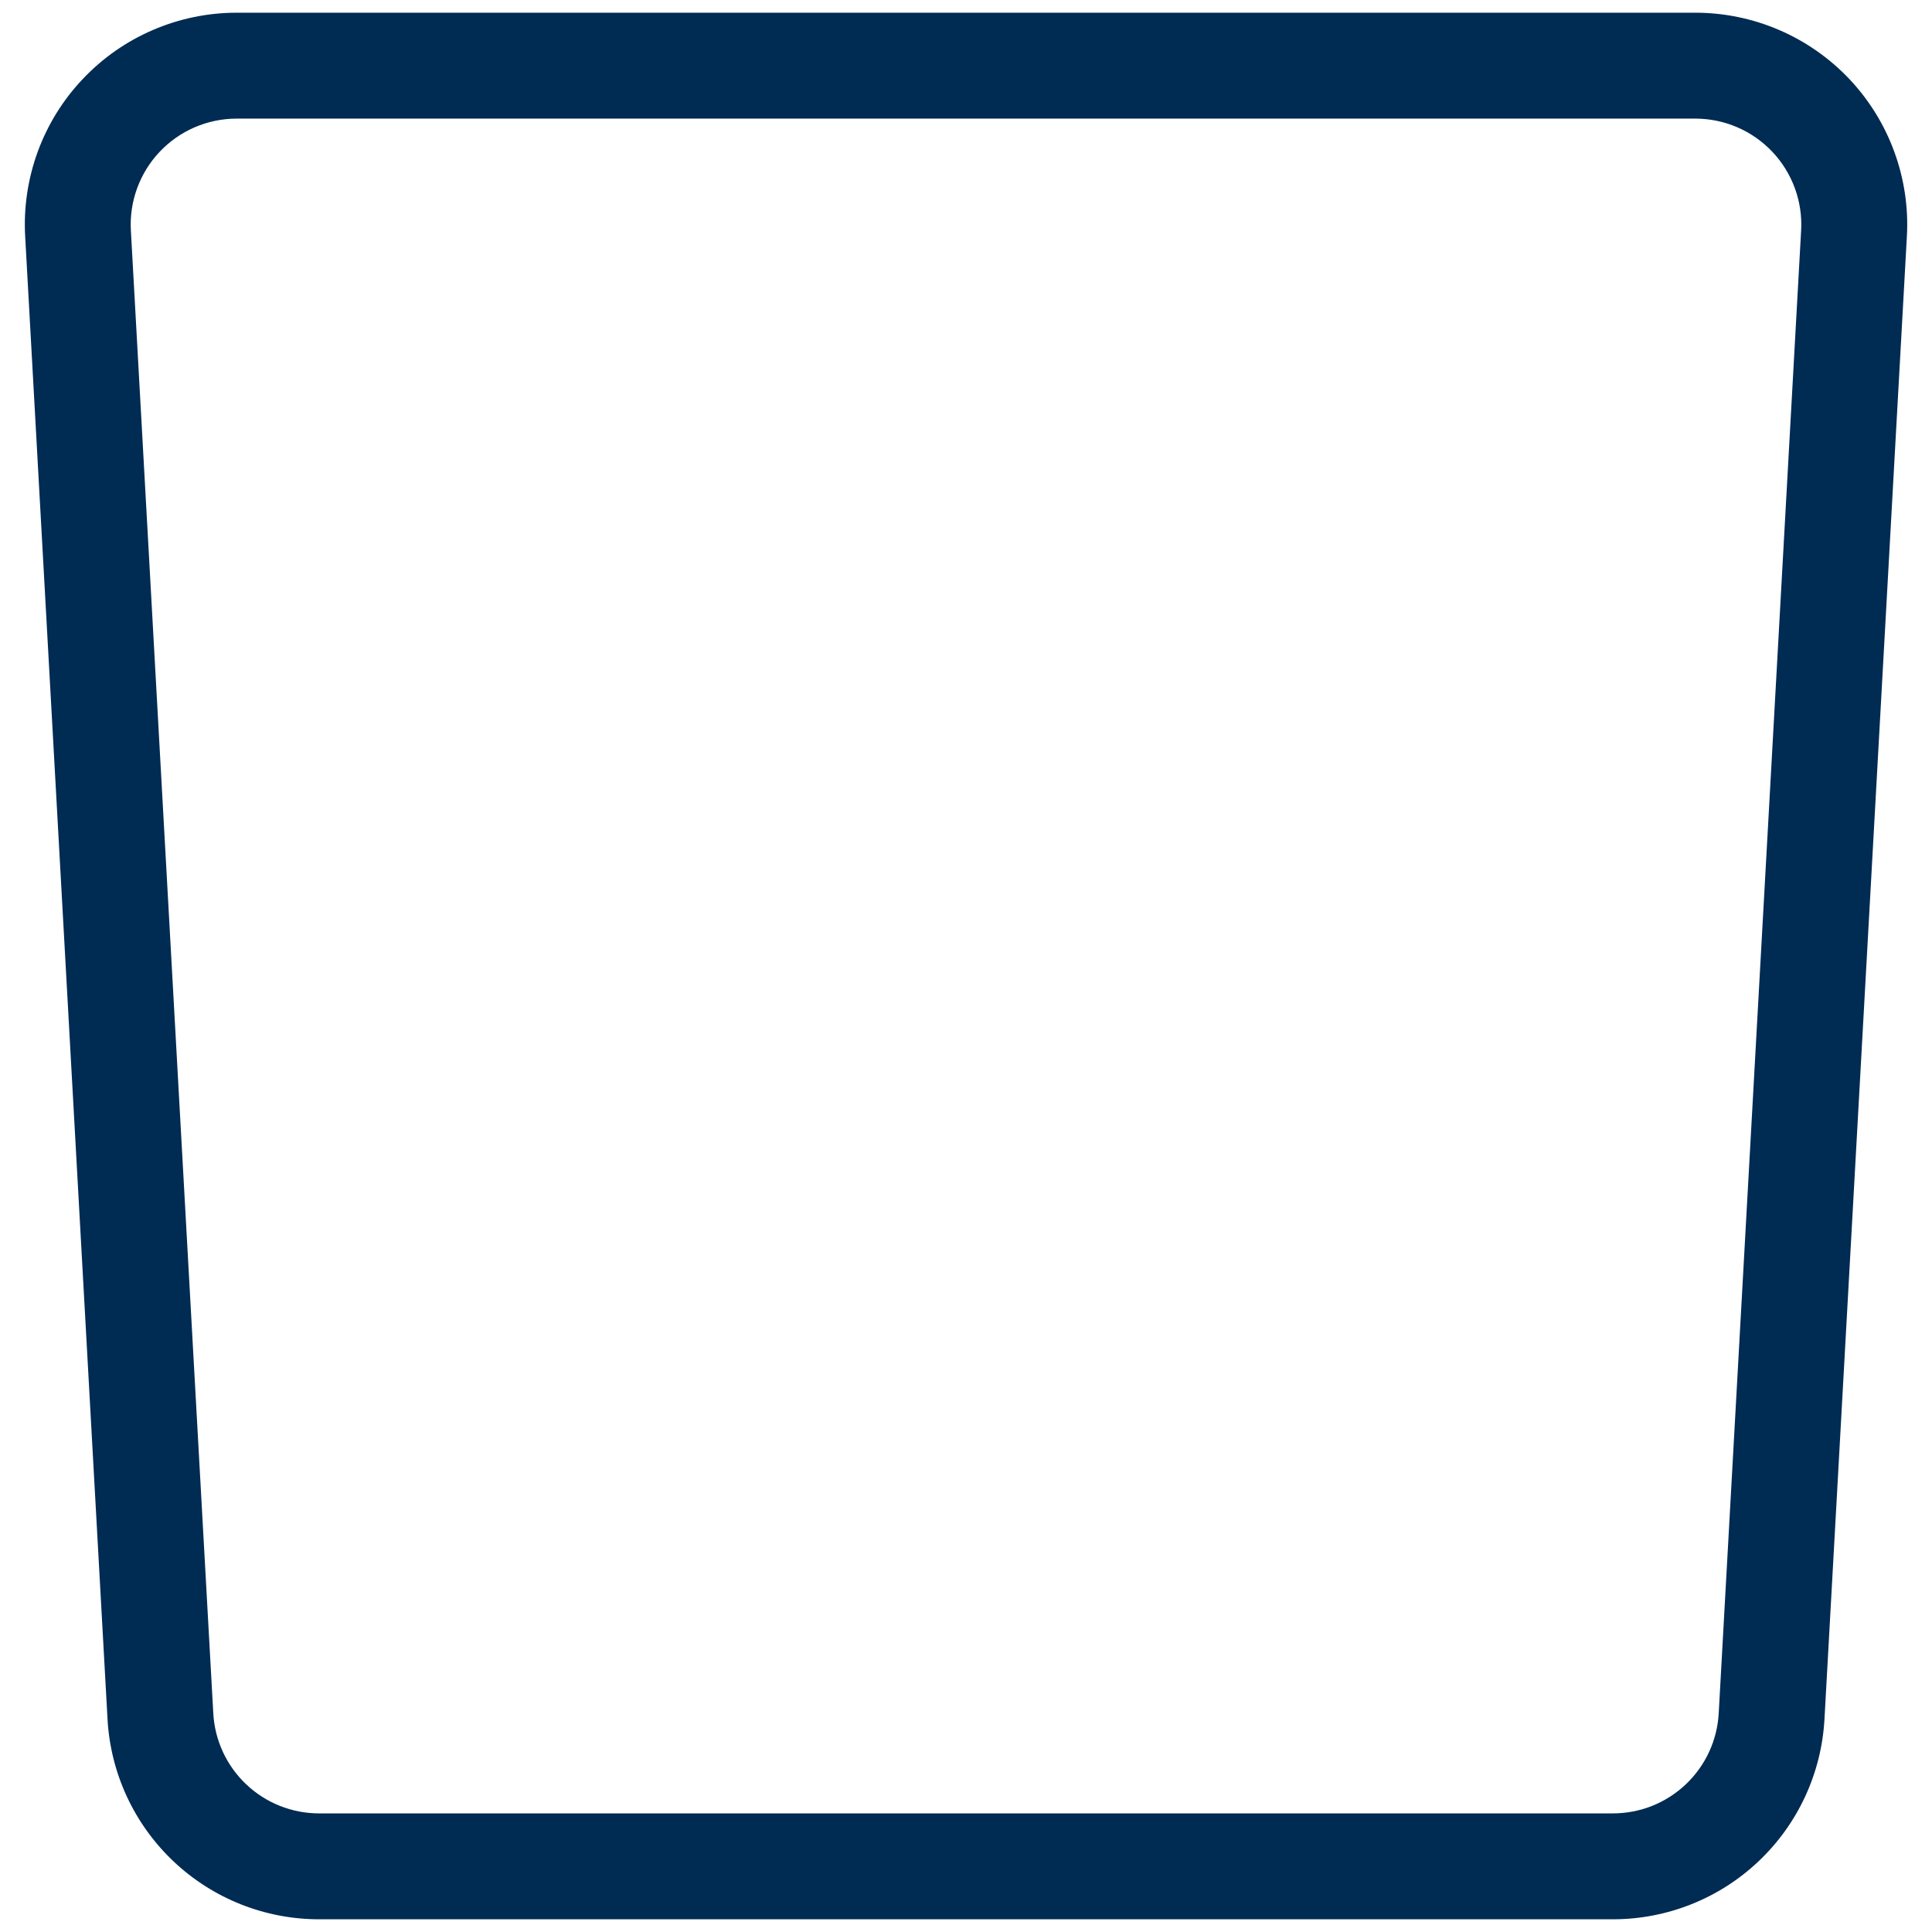 <svg width="38" height="38" viewBox="0 0 38 38" fill="none" xmlns="http://www.w3.org/2000/svg">
<path fill-rule="evenodd" clip-rule="evenodd" d="M31.725 37.75C32.79 37.75 33.815 37.342 34.588 36.61C35.362 35.878 35.826 34.878 35.885 33.815L37.506 4.648C37.538 4.082 37.453 3.516 37.258 2.984C37.064 2.452 36.762 1.965 36.373 1.553C35.983 1.142 35.514 0.814 34.994 0.59C34.473 0.366 33.913 0.25 33.346 0.25H4.654C4.088 0.25 3.527 0.366 3.007 0.59C2.486 0.814 2.017 1.142 1.628 1.554C1.238 1.965 0.937 2.452 0.742 2.984C0.548 3.516 0.463 4.082 0.495 4.648L2.115 33.815C2.174 34.878 2.638 35.878 3.412 36.61C4.185 37.342 5.21 37.75 6.275 37.75H31.725ZM6.275 35.667H31.725C32.258 35.667 32.77 35.463 33.157 35.096C33.544 34.73 33.776 34.23 33.805 33.698L35.426 4.531C35.442 4.248 35.399 3.965 35.302 3.7C35.204 3.434 35.054 3.19 34.859 2.985C34.664 2.779 34.43 2.615 34.169 2.503C33.909 2.391 33.629 2.333 33.346 2.333H4.654C4.371 2.333 4.091 2.391 3.83 2.503C3.57 2.615 3.336 2.779 3.141 2.985C2.946 3.19 2.796 3.434 2.698 3.7C2.601 3.965 2.558 4.248 2.574 4.531L4.195 33.698C4.224 34.23 4.456 34.73 4.843 35.096C5.23 35.463 5.742 35.667 6.275 35.667Z" fill="#002B53"/>
</svg>
